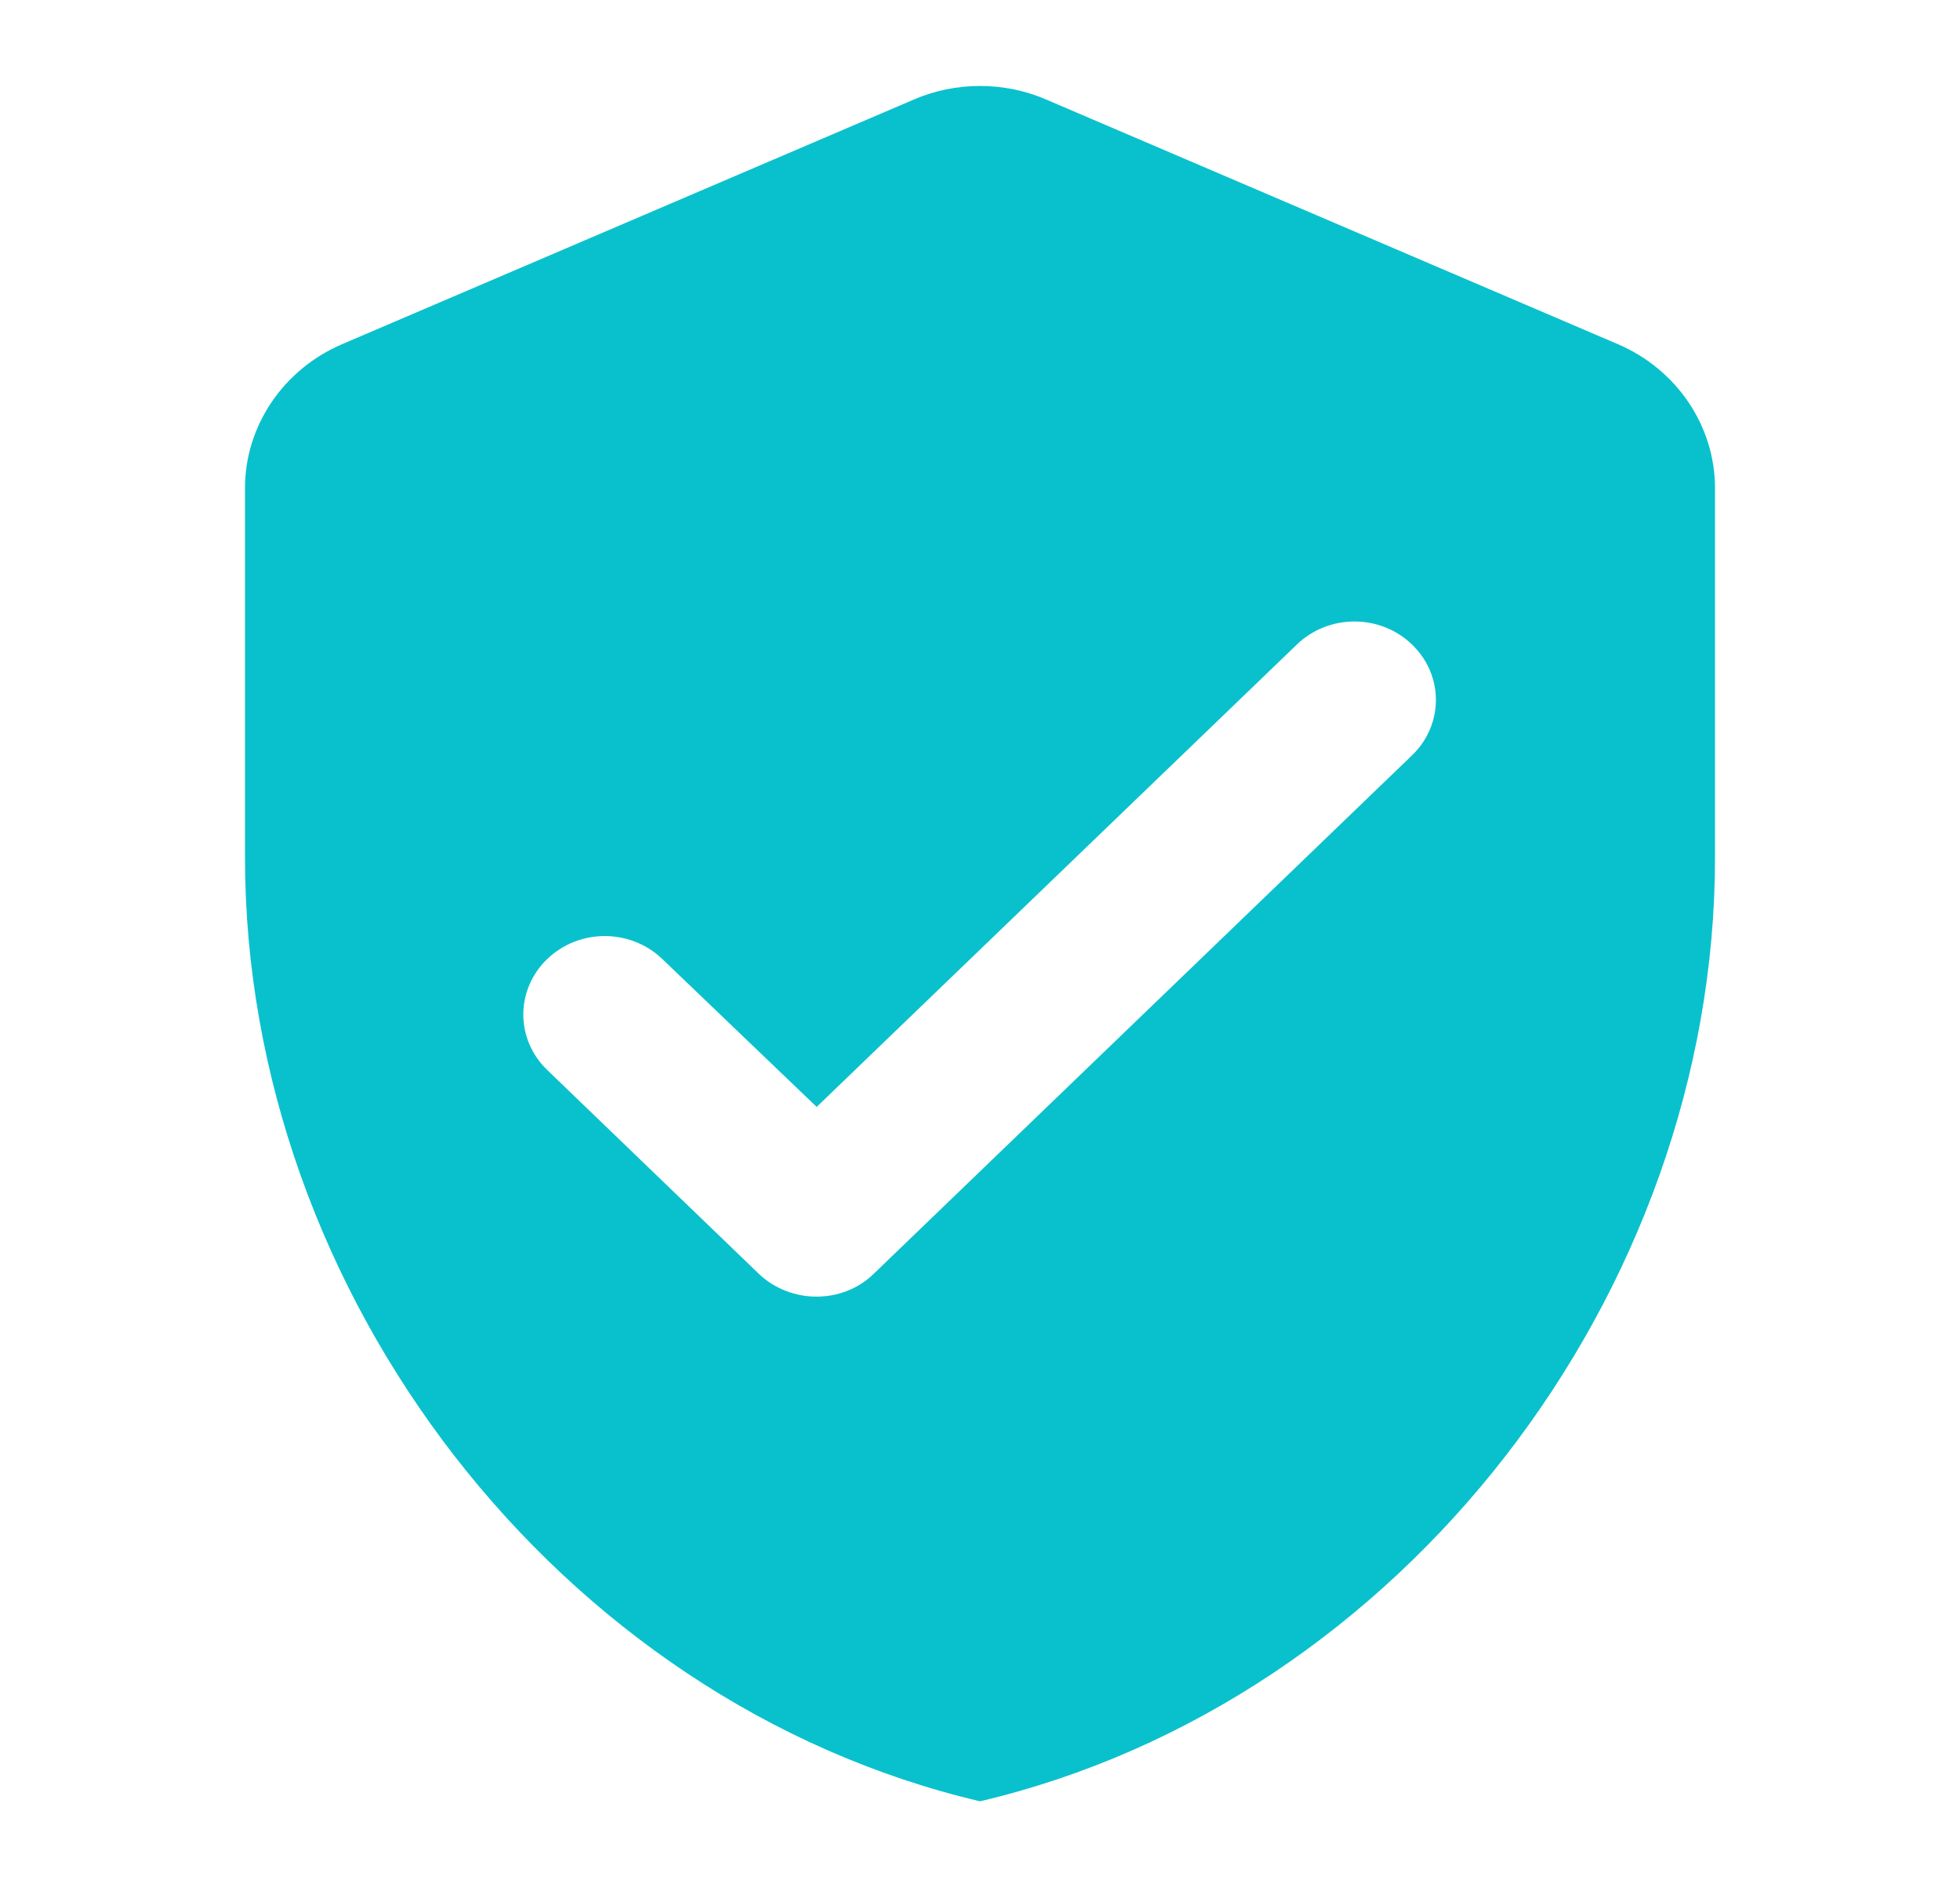 <svg width="27" height="26" viewBox="0 0 27 26" fill="none" xmlns="http://www.w3.org/2000/svg">
<path fill-rule="evenodd" clip-rule="evenodd" d="M4.714 4.741L12.589 1.371C13.162 1.122 13.838 1.122 14.411 1.371L22.286 4.741C23.096 5.087 23.625 5.867 23.625 6.723V11.815C23.625 17.827 19.305 23.45 13.5 24.815C7.695 23.45 3.375 17.827 3.375 11.815V6.723C3.375 5.867 3.904 5.087 4.714 4.741ZM7.538 14.74L10.451 17.546C10.89 17.968 11.61 17.968 12.038 17.546L19.451 10.406C19.89 9.984 19.89 9.301 19.451 8.879C19.013 8.456 18.304 8.456 17.865 8.879L11.25 15.249L9.124 13.212C8.685 12.79 7.976 12.79 7.538 13.212C7.327 13.415 7.209 13.69 7.209 13.976C7.209 14.263 7.327 14.537 7.538 14.74Z" fill="#09C1CD"/>
</svg>
